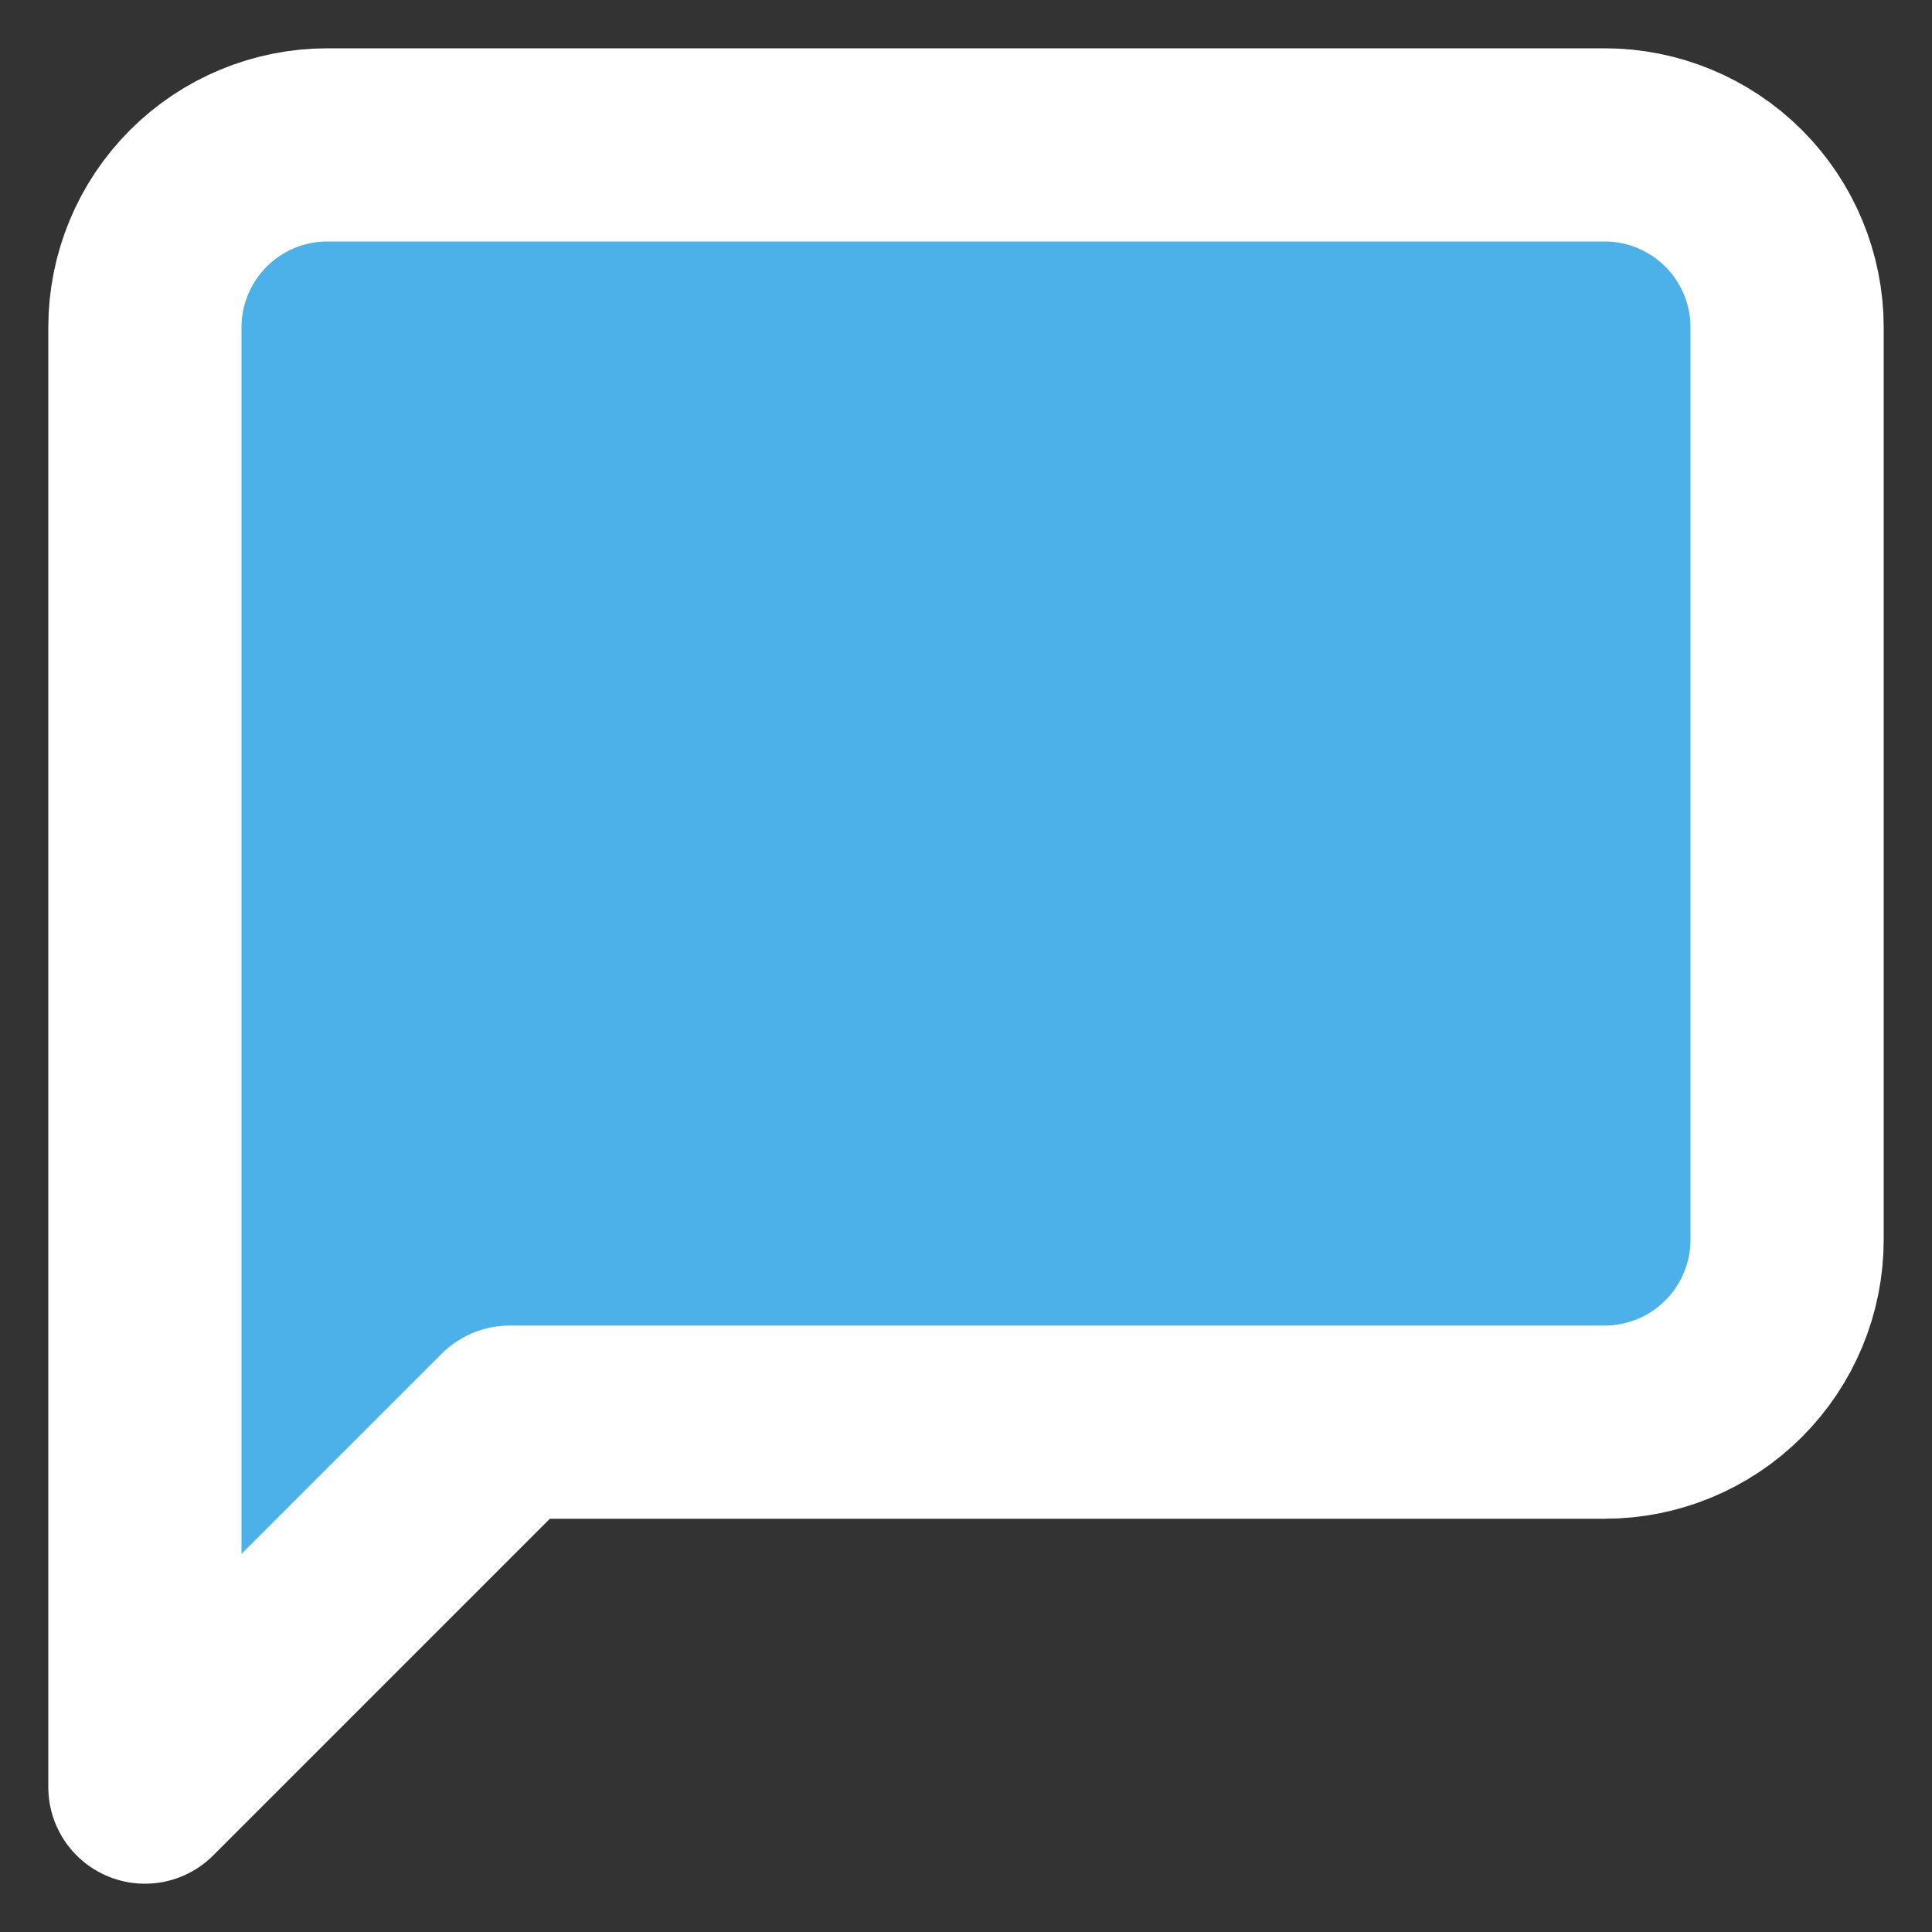 <svg width="30" height="30" viewBox="0 0 30 30" fill="none" xmlns="http://www.w3.org/2000/svg">
<rect x="0" y="0" width="30" height="30" fill="#333333" stroke="none"/>
<path d="M27.75 19.25C27.75 20.001 27.451 20.722 26.92 21.253C26.389 21.785 25.668 22.083 24.917 22.083H7.917L2.25 27.75V5.083C2.25 4.332 2.549 3.611 3.08 3.08C3.611 2.549 4.332 2.25 5.083 2.25H24.917C25.668 2.25 26.389 2.549 26.92 3.08C27.451 3.611 27.75 4.332 27.75 5.083V19.25Z" stroke="white" stroke-width="3" stroke-linecap="round" stroke-linejoin="round"
fill="#4CB0E9"/>
</svg>
